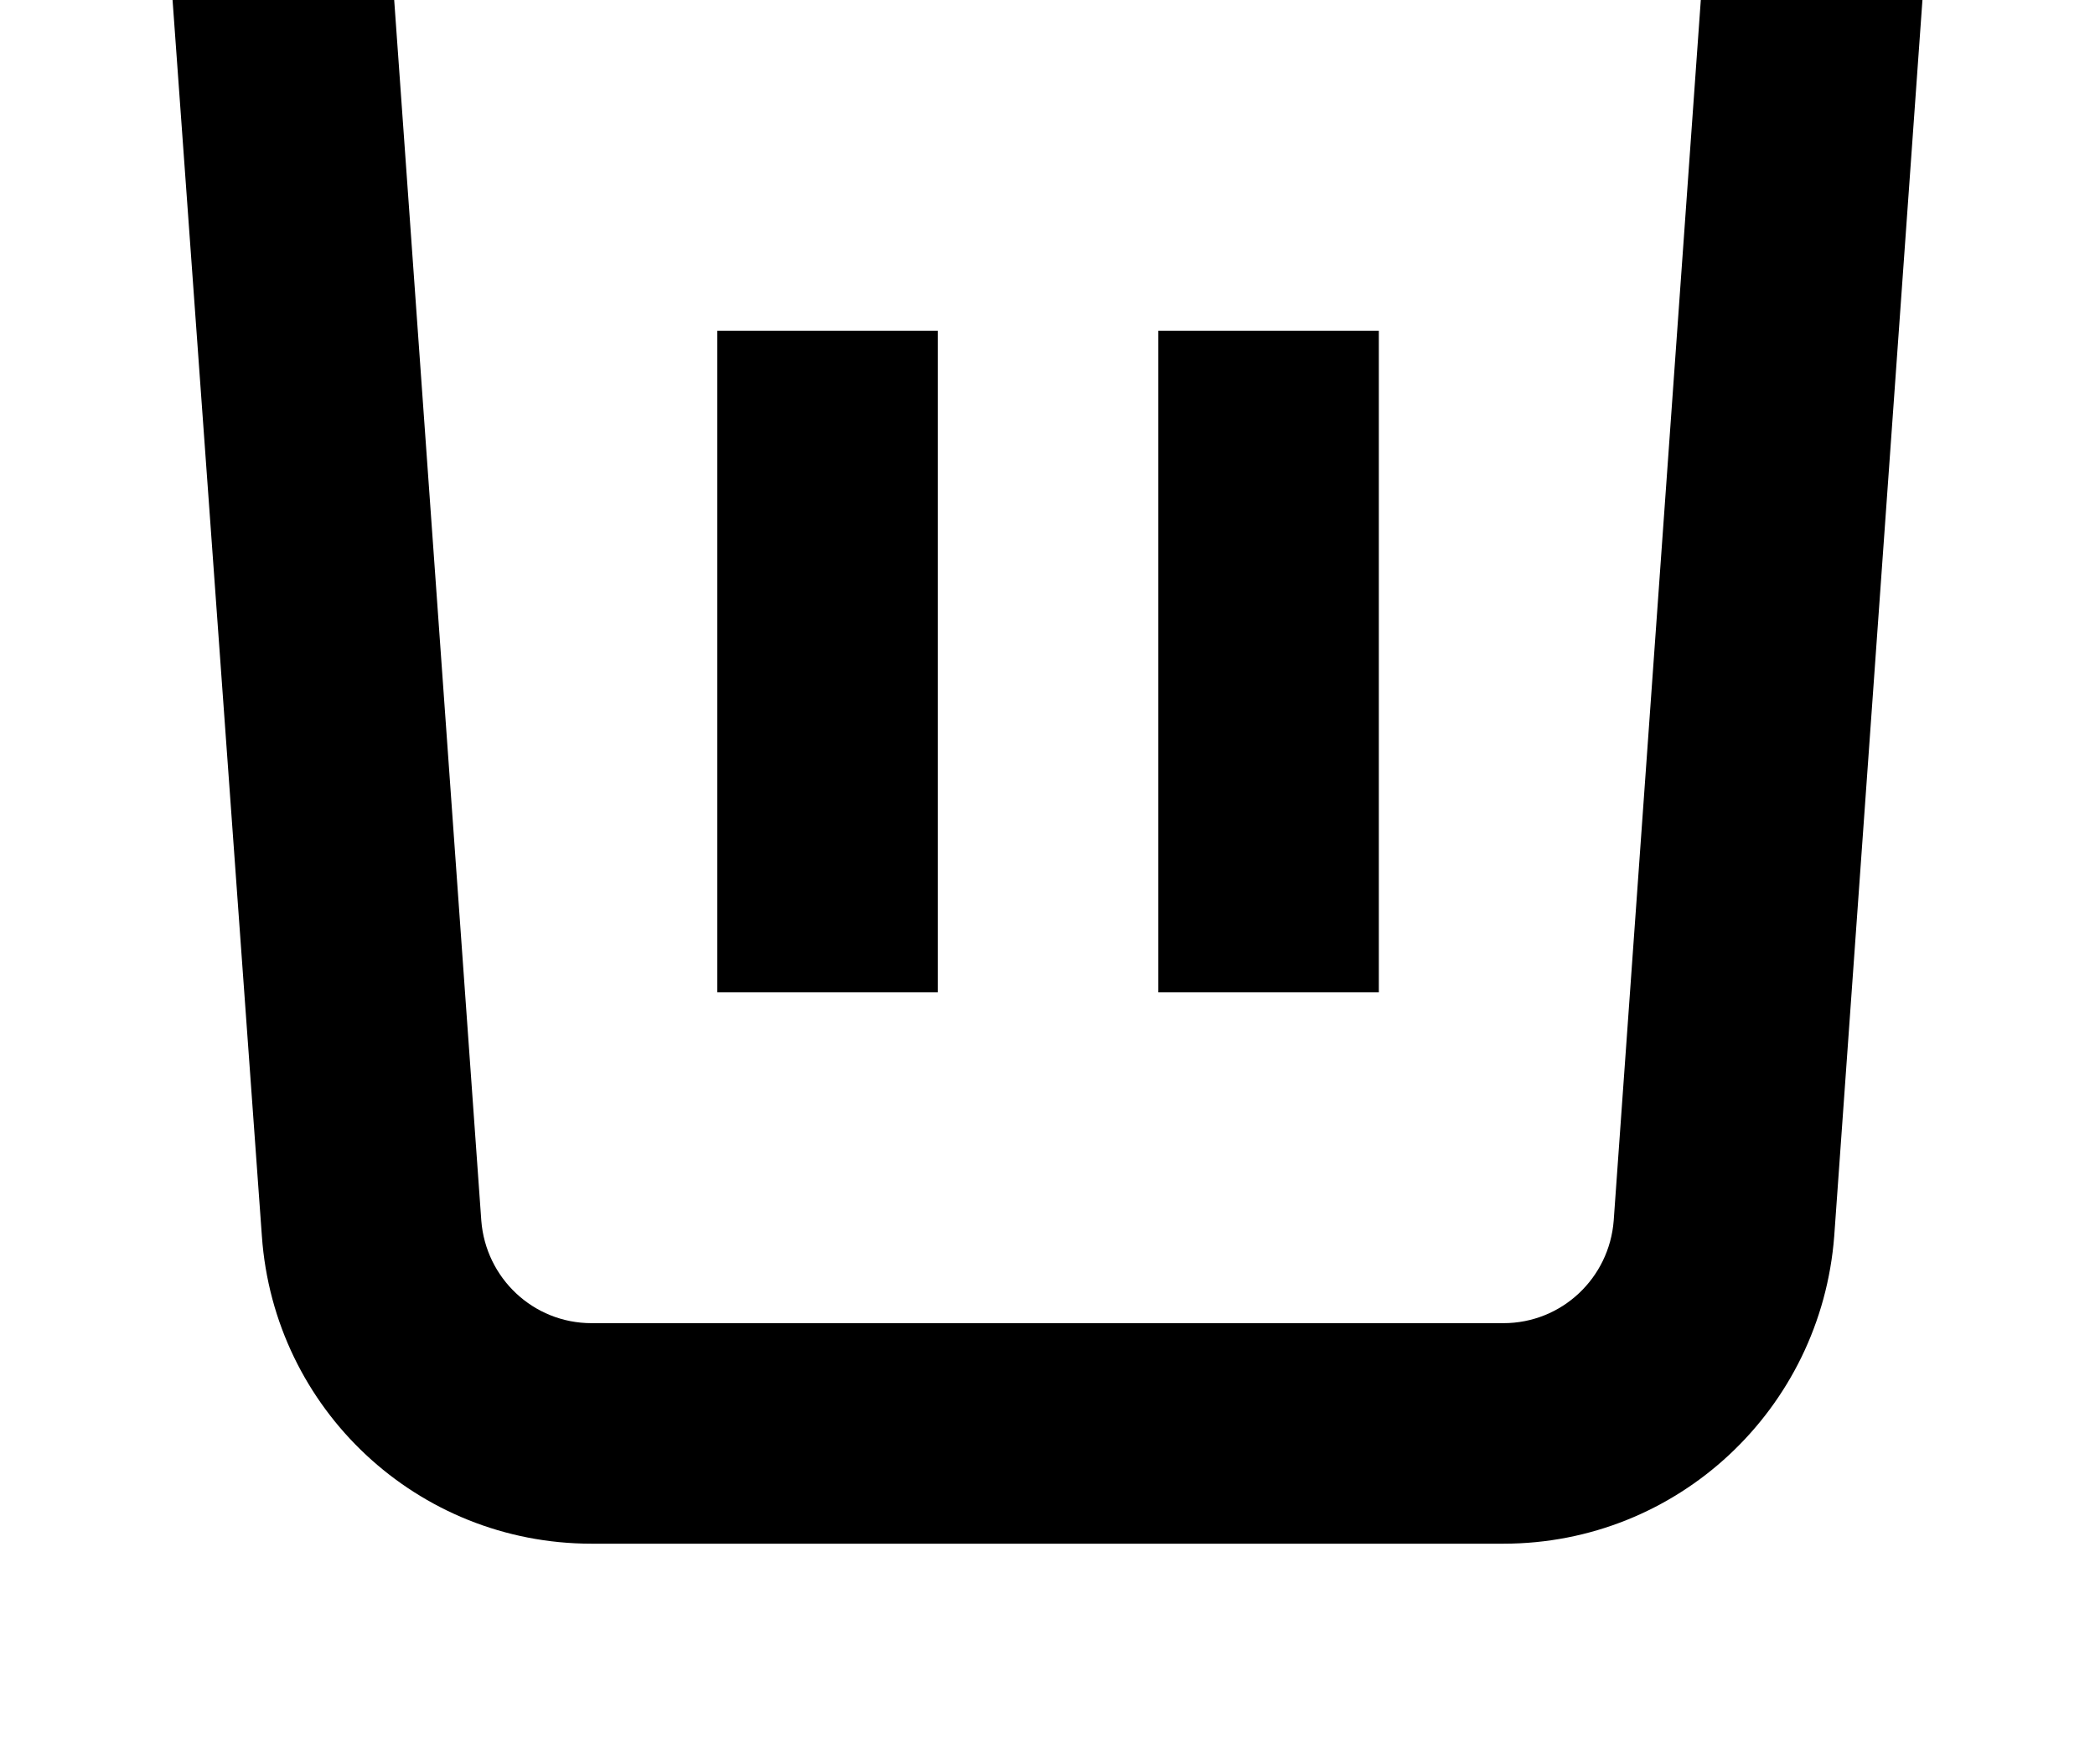 <?xml version="1.0" encoding="UTF-8"?>
<svg xmlns="http://www.w3.org/2000/svg" width="19" height="16" viewBox="0 0 19 16">
    <path d="m17.435 0-.8 11.21c-.12 1.57-1.42 2.79-3 2.79h-8.27c-1.58 0-2.88-1.22-2.99-2.79L1.565 0h2.01l.79 11.07c.04.52.47.93 1 .93h8.27c.53 0 .96-.41 1-.93L15.425 0h2.01Zm-4.93 3h-2v6h2V3Zm-4 0h-2v6h2V3Z"/>
</svg>
